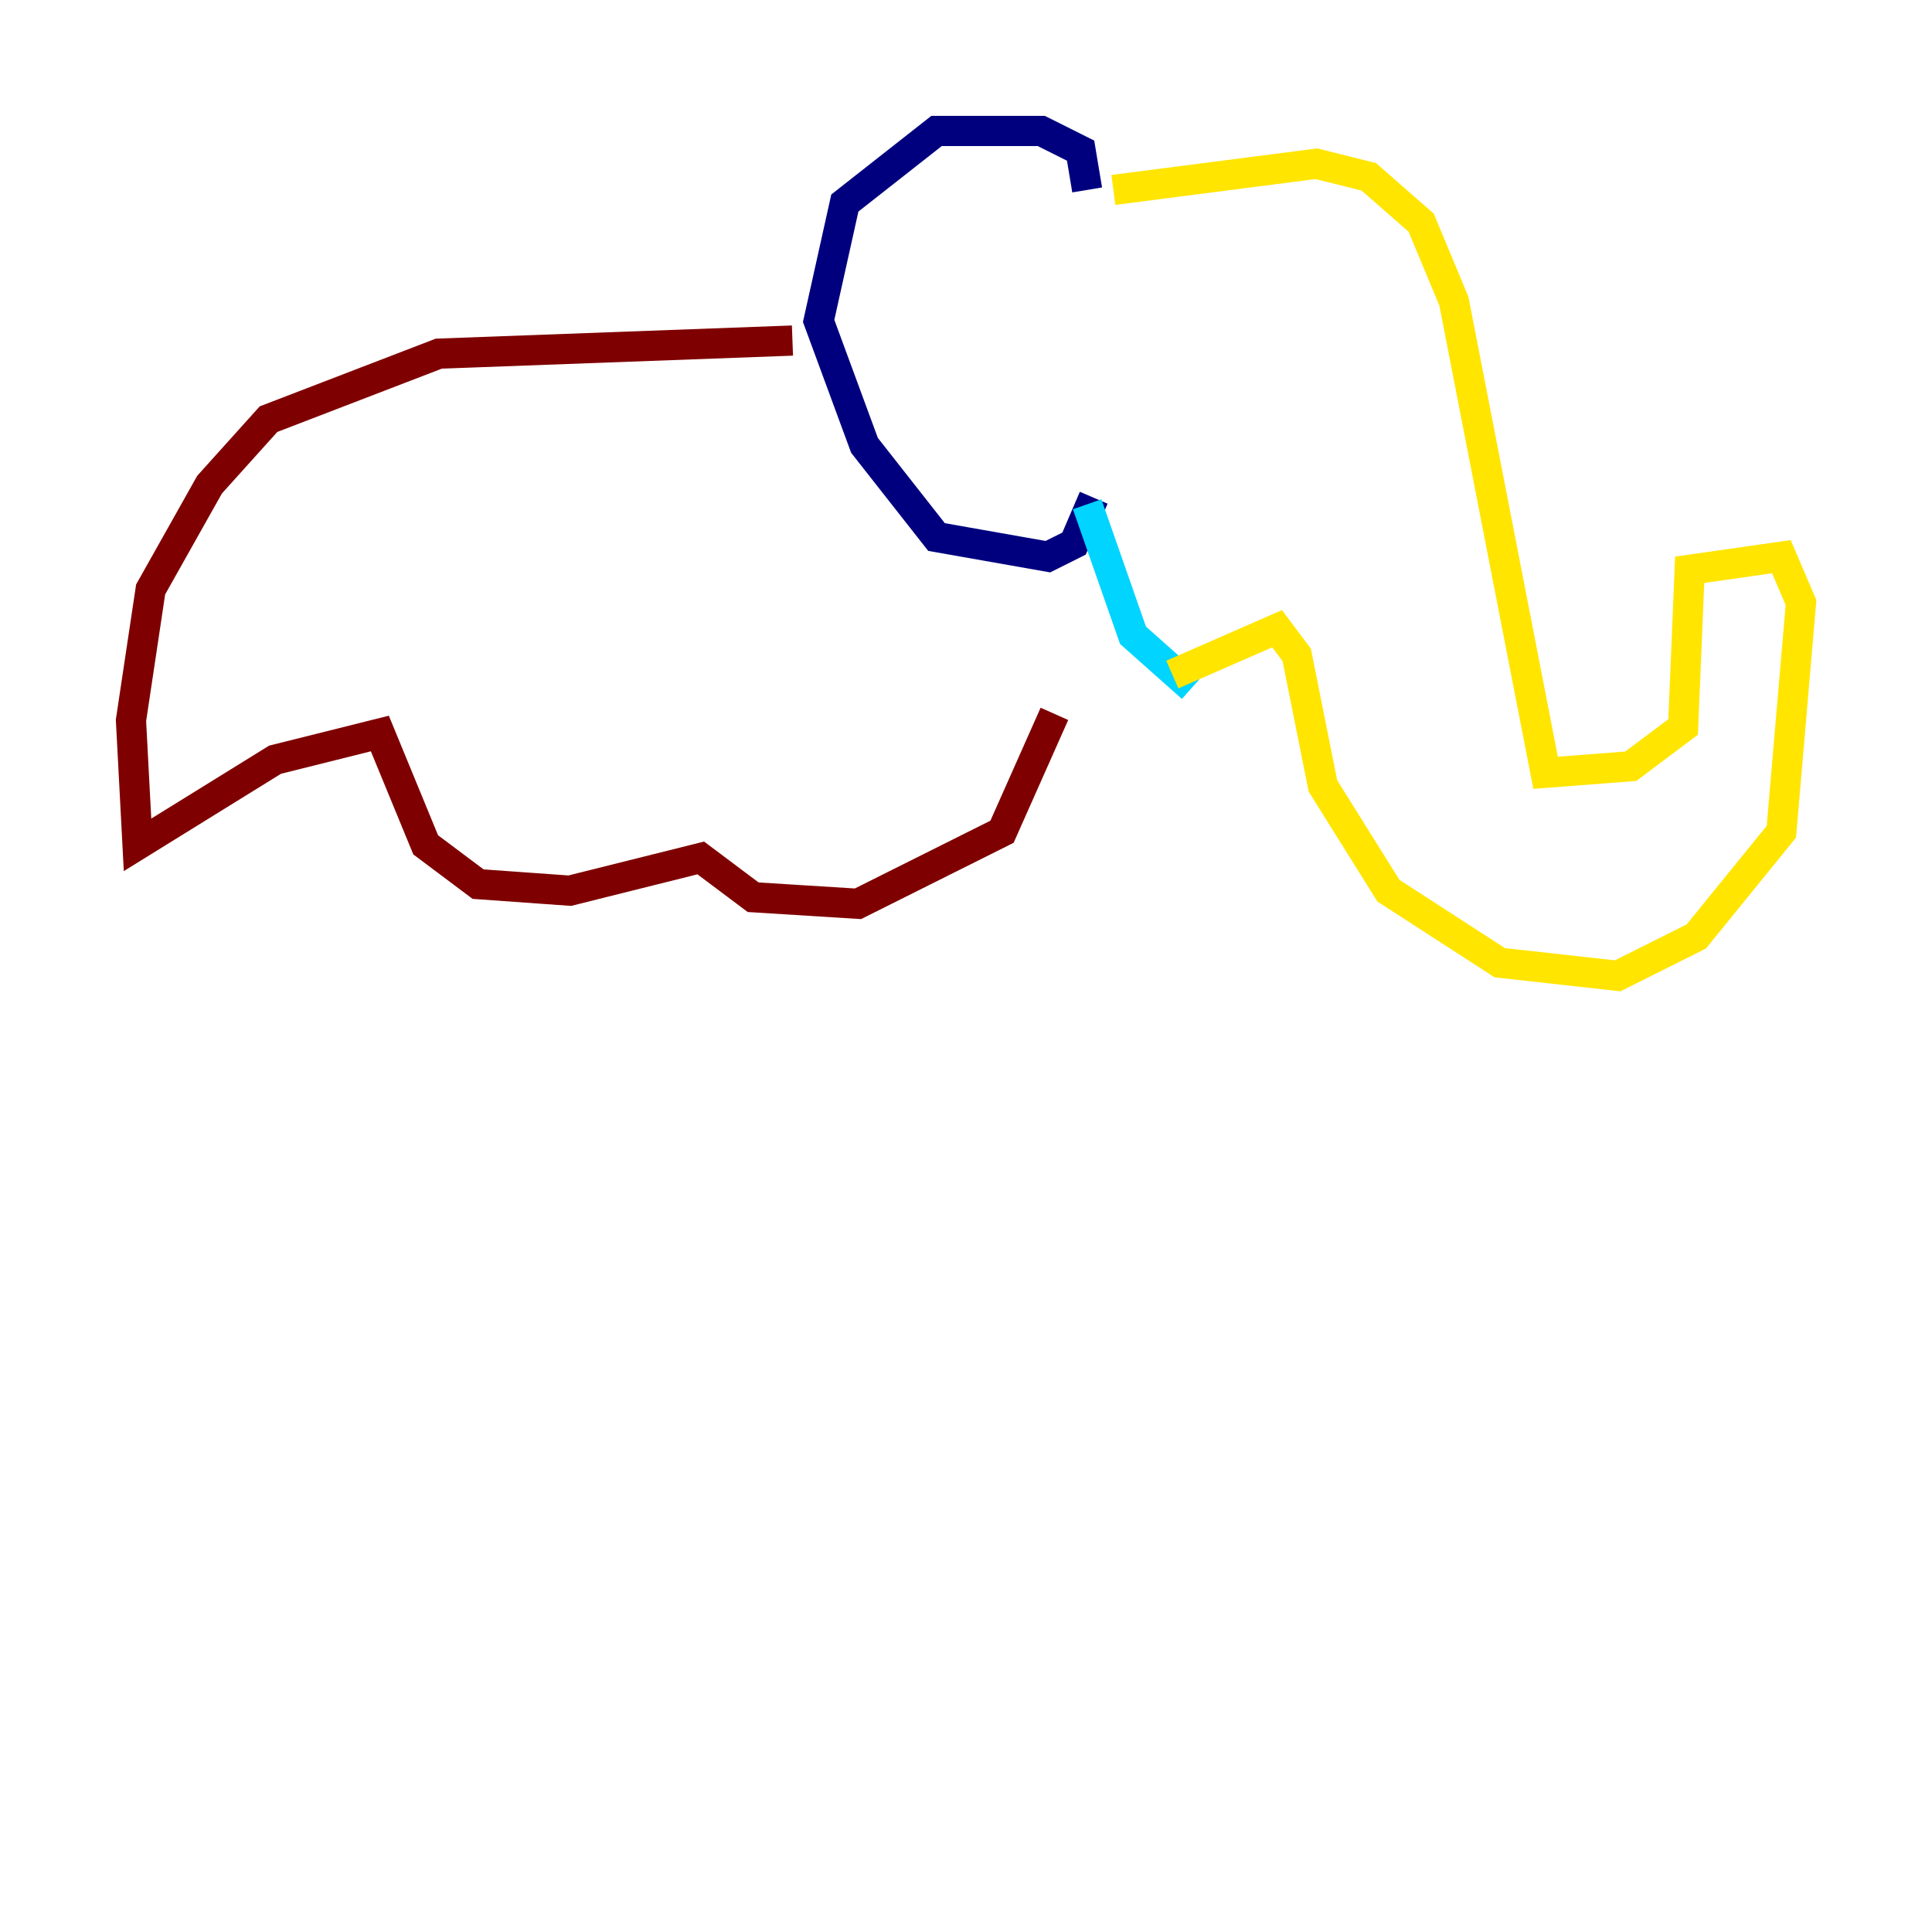 <?xml version="1.0" encoding="utf-8" ?>
<svg baseProfile="tiny" height="128" version="1.2" viewBox="0,0,128,128" width="128" xmlns="http://www.w3.org/2000/svg" xmlns:ev="http://www.w3.org/2001/xml-events" xmlns:xlink="http://www.w3.org/1999/xlink"><defs /><polyline fill="none" points="72.027,12.583 71.593,9.98 68.99,8.678 62.047,8.678 55.973,13.451 54.237,21.261 57.275,29.505 62.047,35.58 69.424,36.881 71.159,36.014 72.461,32.976" stroke="#00007f" stroke-width="2" /><polyline fill="none" points="72.027,33.41 75.064,42.088 78.969,45.559" stroke="#00d4ff" stroke-width="2" /><polyline fill="none" points="73.763,12.583 87.214,10.848 90.685,11.715 94.156,14.752 96.325,19.959 102.4,51.2 108.041,50.766 111.512,48.163 111.946,37.749 118.02,36.881 119.322,39.919 118.02,55.105 112.38,62.047 107.173,64.651 99.363,63.783 91.986,59.01 87.647,52.068 85.912,43.39 84.61,41.654 77.668,44.691" stroke="#ffe500" stroke-width="2" /><polyline fill="none" points="52.502,22.563 29.071,23.43 17.79,27.77 13.885,32.108 9.98,39.051 8.678,47.729 9.112,55.973 18.224,50.332 25.166,48.597 28.203,55.973 31.675,58.576 37.749,59.01 46.427,56.841 49.898,59.444 56.841,59.878 66.386,55.105 69.858,47.295" stroke="#7f0000" stroke-width="2" /></svg>
